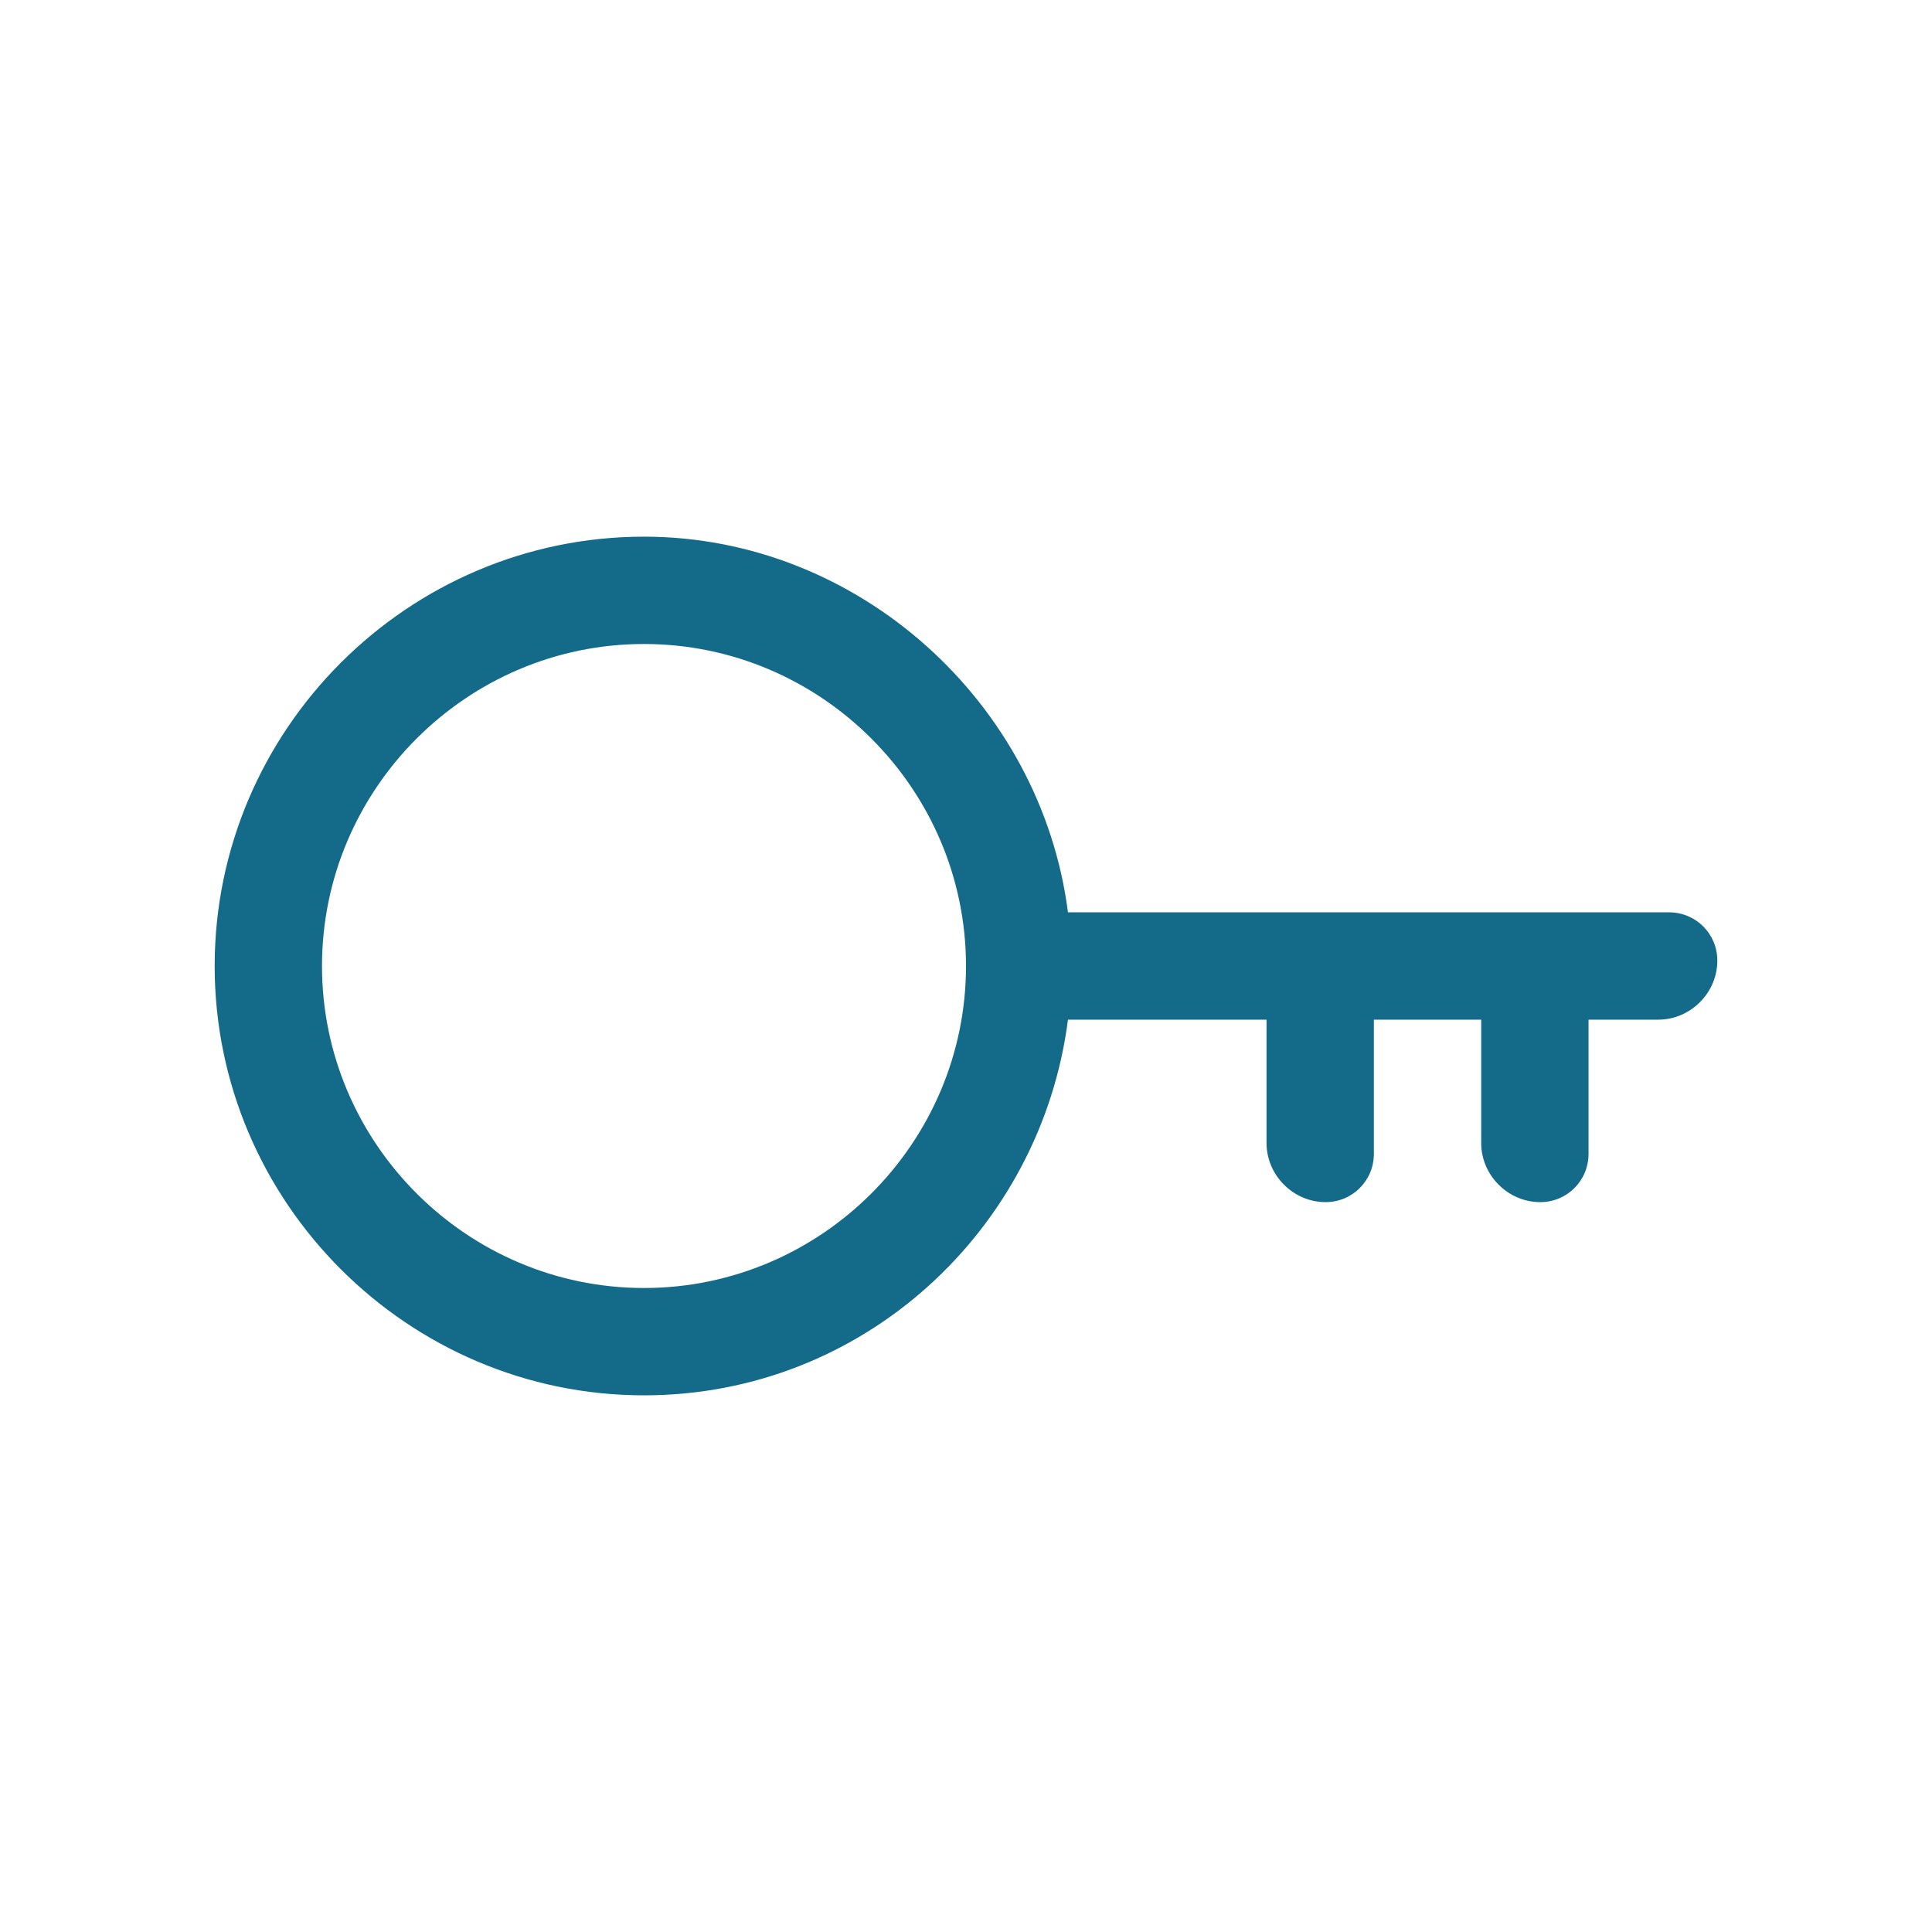 <?xml version="1.0" encoding="utf-8"?>
<!-- Generator: Adobe Illustrator 25.4.1, SVG Export Plug-In . SVG Version: 6.00 Build 0)  -->
<svg version="1.1" id="图层_1" xmlns="http://www.w3.org/2000/svg" xmlns:xlink="http://www.w3.org/1999/xlink" x="0px" y="0px"
	 width="36px" height="36px" viewBox="0 0 36 36" style="enable-background:new 0 0 36 36;" xml:space="preserve">
<style type="text/css">
	.st0{fill:#146A89;}
</style>
<path class="st0" d="M31.1,17H19.9c-0.5-3.9-3.9-7-7.9-7c-4.4,0-8,3.6-8,8s3.6,8,8,8c4.1,0,7.4-3.1,7.9-7h3.7v2.3
	c0,0.6,0.5,1.1,1.1,1.1c0.5,0,0.9-0.4,0.9-0.9V19h2v2.3c0,0.6,0.5,1.1,1.1,1.1c0.5,0,0.9-0.4,0.9-0.9V19h1.3c0.6,0,1.1-0.5,1.1-1.1
	C32,17.4,31.6,17,31.1,17z M12,24c-3.3,0-6-2.7-6-6s2.7-6,6-6s6,2.7,6,6S15.3,24,12,24z"/>
</svg>
